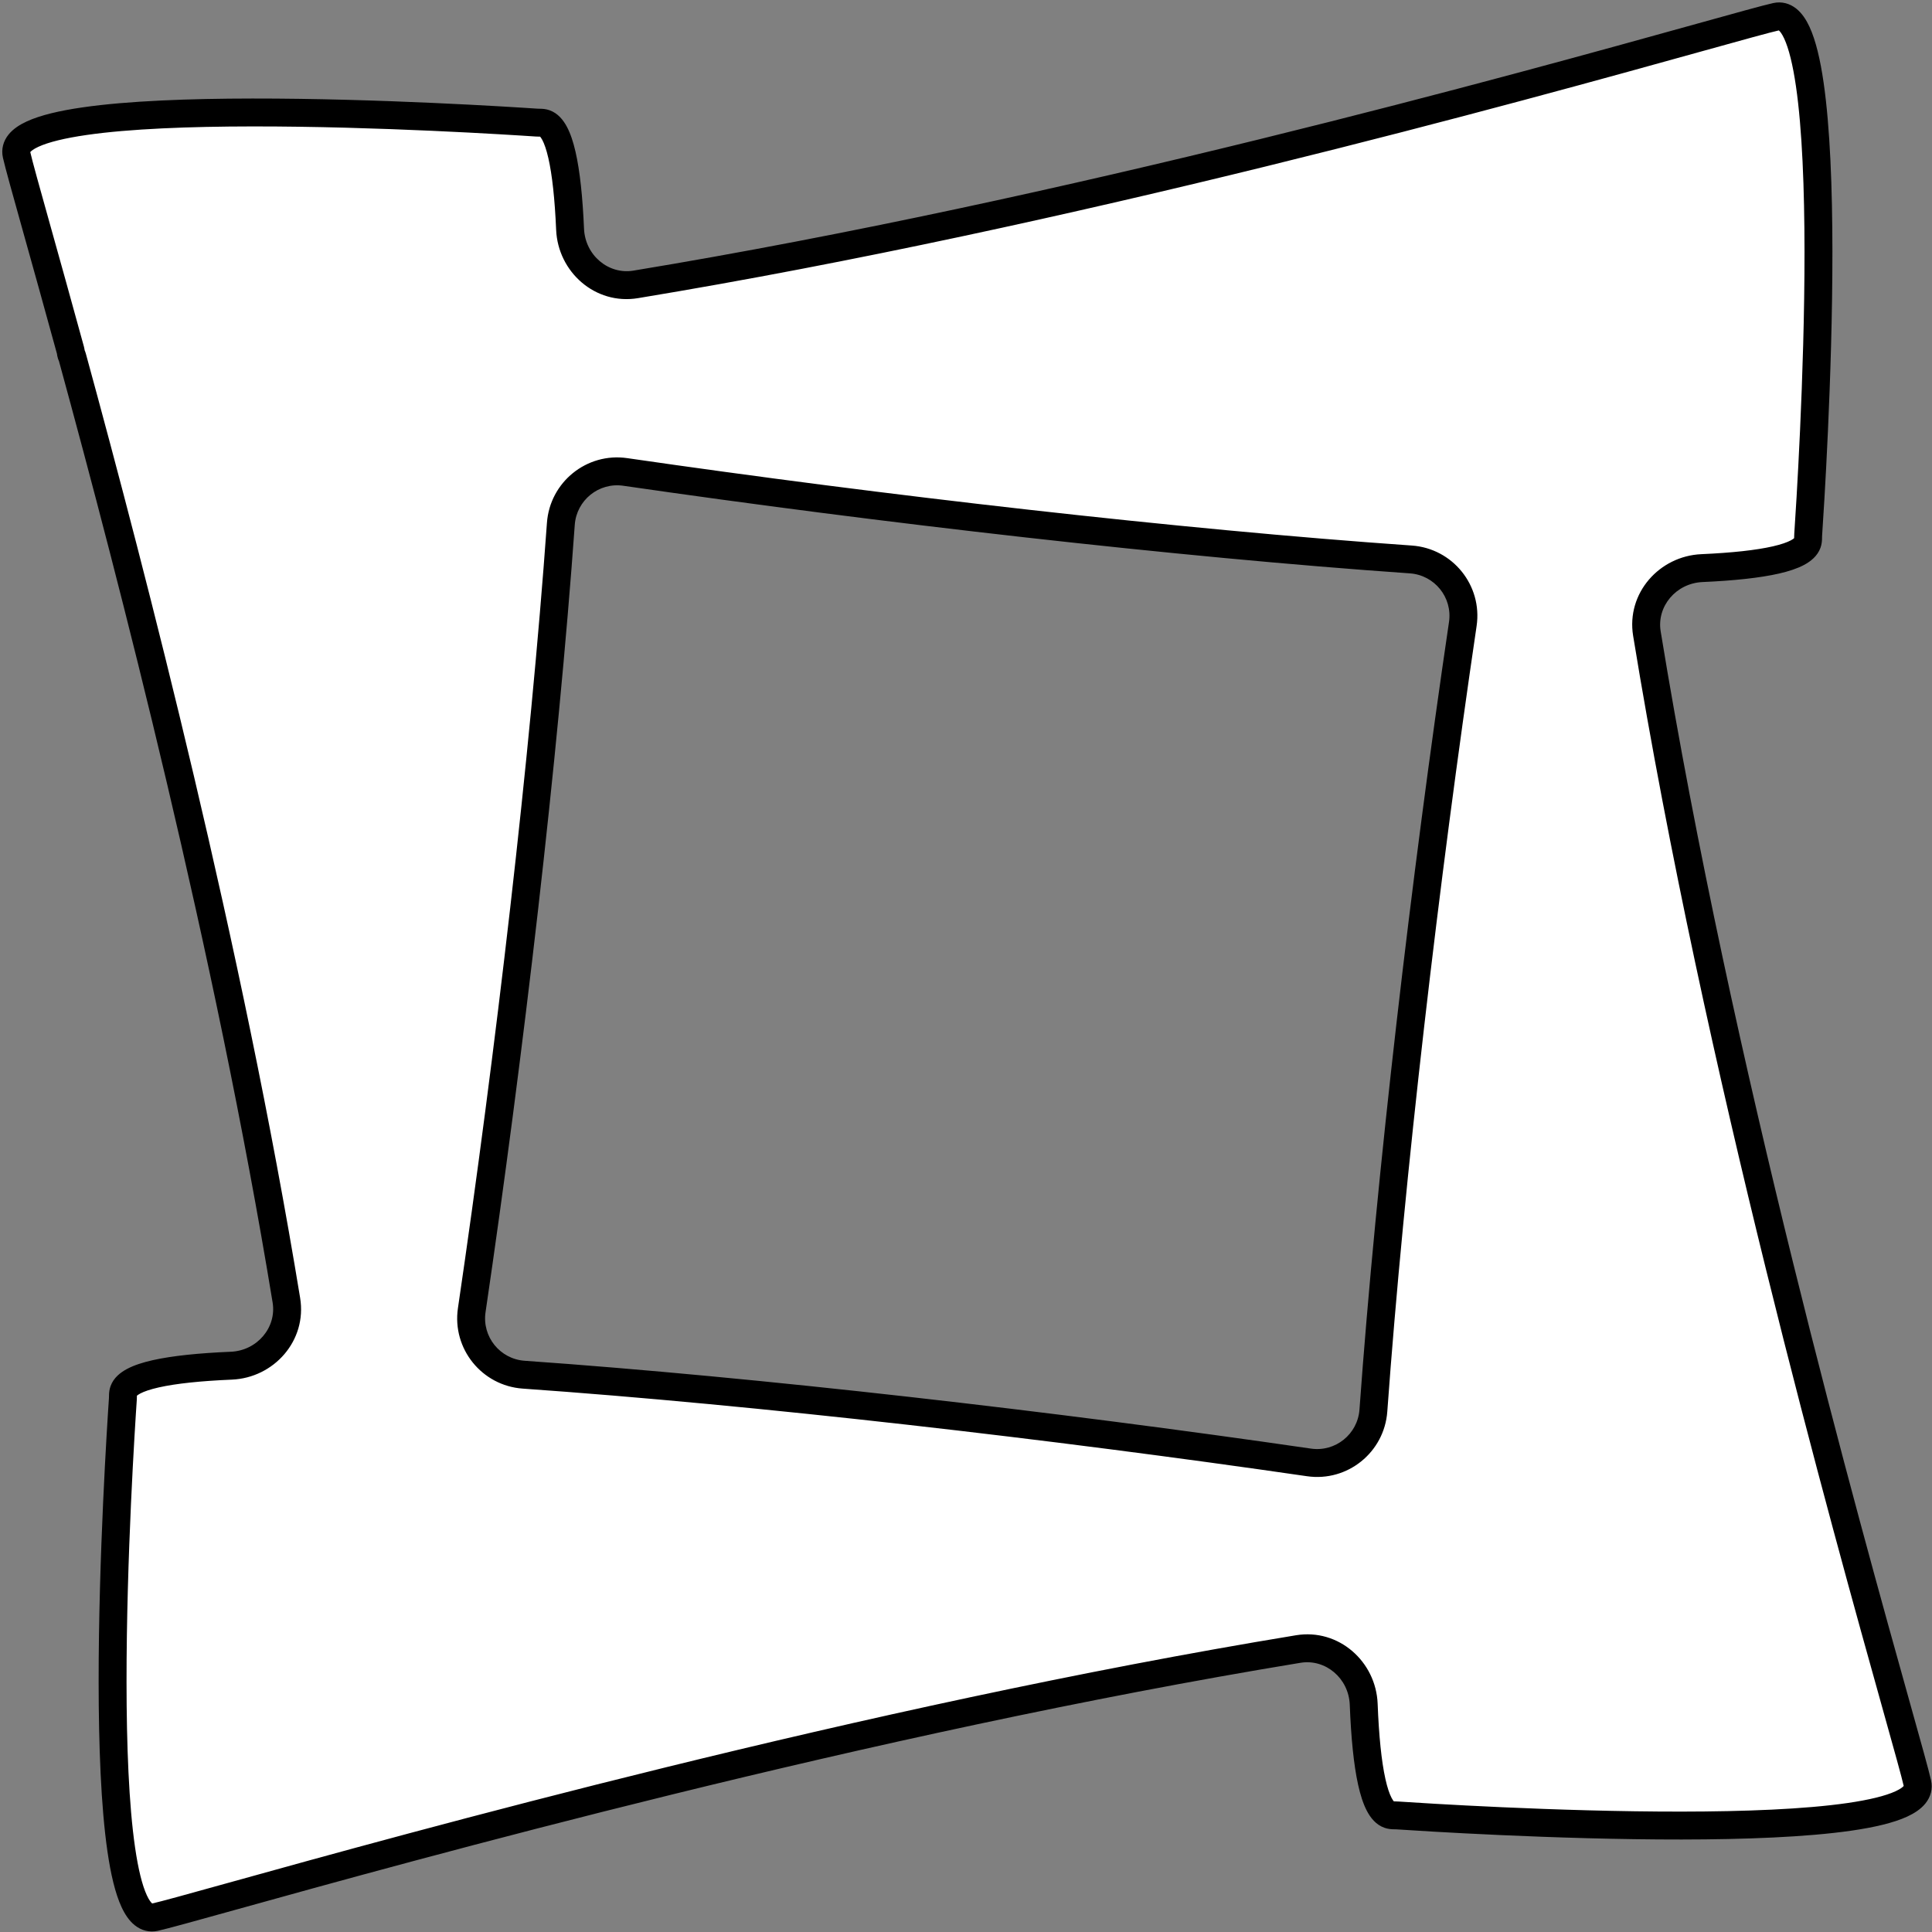 <svg width="277" height="277" viewBox="0 0 277 277" fill="none" xmlns="http://www.w3.org/2000/svg">
<rect x="0" y="0" width="277" height="277" fill="#808080" stroke="none"/>
<path fill-rule="evenodd" clip-rule="evenodd" d="M243.773 5.345C249.475 3.759 253.255 2.708 254.655 2.395C264.22 0.257 259.734 69.546 259.249 76.648C259.22 77.069 259.271 77.46 259.13 77.858C258.394 79.924 252.902 81.057 244.012 81.453C239.11 81.671 235.332 85.99 236.123 90.833C246.31 153.207 264.705 218.94 271.953 244.843C273.543 250.522 274.596 254.287 274.91 255.681C277.053 265.213 207.447 260.765 200.362 260.287C199.944 260.259 199.557 260.309 199.162 260.172C197.025 259.428 195.882 253.661 195.521 244.345C195.33 239.426 190.993 235.63 186.135 236.429C123.989 246.65 58.878 264.756 33.09 271.927C33.09 271.927 33.09 271.927 33.09 271.927V271.927C33.09 271.927 33.09 271.927 33.09 271.927C27.387 273.513 23.608 274.564 22.208 274.876C12.642 277.015 17.129 207.725 17.613 200.624C17.642 200.203 17.591 199.811 17.733 199.414C18.477 197.324 24.089 196.188 33.163 195.805C38.073 195.598 41.855 191.269 41.06 186.42C32.748 135.77 19.068 82.999 10.374 51.21C10.335 51.066 10.256 50.922 10.21 50.779V50.779C10.15 50.595 10.155 50.409 10.103 50.222C8.236 43.406 6.609 37.593 5.33 33.021C3.74 27.341 2.687 23.576 2.373 22.182C0.23 12.651 69.836 17.099 76.921 17.576C77.339 17.604 77.726 17.554 78.121 17.692C80.209 18.418 81.347 23.939 81.736 32.878C81.95 37.791 86.283 41.576 91.135 40.776C153.159 30.542 218.041 12.5 243.773 5.345ZM89.64 67.664C84.988 66.99 80.747 70.418 80.412 75.107C78.017 108.623 73.013 151.347 67.635 187.847C66.948 192.509 70.385 196.766 75.085 197.095C108.51 199.441 151.128 204.363 187.679 209.673C192.329 210.349 196.571 206.924 196.908 202.237C199.33 168.629 204.348 125.896 209.73 89.463C210.419 84.798 206.979 80.538 202.274 80.211C168.914 77.888 126.271 72.976 89.64 67.664Z" fill="white"/>
<path d="M254.655 2.395L254.218 0.443L254.218 0.443L254.655 2.395ZM243.773 5.345L244.309 7.271L244.309 7.271L243.773 5.345ZM271.953 244.843L270.027 245.382L270.027 245.382L271.953 244.843ZM274.91 255.681L276.861 255.243L276.861 255.243L274.91 255.681ZM22.208 274.876L22.644 276.828L22.644 276.828L22.208 274.876ZM5.33 33.021L3.404 33.56L3.404 33.56L5.33 33.021ZM2.373 22.182L0.422 22.621L0.422 22.621L2.373 22.182ZM209.73 89.463L207.751 89.171L209.73 89.463ZM202.274 80.211L202.413 78.216L202.274 80.211ZM187.679 209.673L187.967 207.694L187.679 209.673ZM196.908 202.237L194.914 202.093L196.908 202.237ZM80.412 75.107L78.417 74.964L80.412 75.107ZM67.635 187.847L65.656 187.556L67.635 187.847ZM33.163 195.805L33.079 193.807L33.163 195.805ZM17.613 200.624L19.609 200.76L17.613 200.624ZM17.733 199.414L15.849 198.743L17.733 199.414ZM33.09 271.927L33.625 273.854L33.09 271.927ZM76.921 17.576L76.787 19.572L76.921 17.576ZM78.121 17.692L78.778 15.803L78.121 17.692ZM200.362 260.287L200.496 258.292L200.362 260.287ZM199.162 260.172L199.819 258.283L199.162 260.172ZM33.09 271.927L33.626 273.854L33.09 271.927ZM10.103 50.222L8.174 50.751L10.103 50.222ZM244.012 81.453L244.101 83.451L244.012 81.453ZM236.123 90.833L234.149 91.156L236.123 90.833ZM195.521 244.345L197.519 244.268L195.521 244.345ZM186.135 236.429L185.811 234.455L186.135 236.429ZM10.374 51.21L12.303 50.683L10.374 51.21ZM259.249 76.648L261.245 76.784L259.249 76.648ZM259.13 77.858L261.014 78.528L259.13 77.858ZM254.218 0.443C252.753 0.771 248.897 1.844 243.237 3.418L244.309 7.271C250.053 5.674 253.757 4.645 255.091 4.347L254.218 0.443ZM261.245 76.784C261.487 73.224 262.734 54.07 262.721 36.055C262.714 27.065 262.394 18.264 261.455 11.808C260.99 8.61 260.351 5.814 259.432 3.837C258.975 2.853 258.371 1.9 257.533 1.233C256.617 0.505 255.466 0.164 254.218 0.443L255.091 4.347C255.103 4.344 255.071 4.351 255.022 4.339C254.978 4.328 254.985 4.317 255.043 4.364C255.19 4.481 255.47 4.804 255.805 5.523C256.47 6.954 257.045 9.276 257.497 12.384C258.392 18.541 258.714 27.105 258.721 36.058C258.734 53.929 257.495 72.97 257.254 76.512L261.245 76.784ZM244.101 83.451C248.587 83.251 252.324 82.862 255.076 82.231C256.447 81.916 257.671 81.52 258.647 81.001C259.586 80.501 260.585 79.732 261.014 78.528L257.246 77.187C257.306 77.016 257.343 77.164 256.768 77.47C256.23 77.756 255.387 78.055 254.182 78.332C251.782 78.883 248.328 79.259 243.923 79.455L244.101 83.451ZM273.879 244.304C266.629 218.395 248.263 152.761 238.097 90.511L234.149 91.156C244.356 153.653 262.78 219.485 270.027 245.382L273.879 244.304ZM276.861 255.243C276.533 253.782 275.457 249.941 273.879 244.304L270.027 245.382C271.629 251.104 272.66 254.792 272.959 256.12L276.861 255.243ZM200.227 262.283C203.779 262.522 223.008 263.757 241.099 263.738C250.127 263.728 258.966 263.406 265.448 262.469C268.661 262.004 271.467 261.366 273.45 260.452C274.437 259.996 275.394 259.395 276.064 258.561C276.797 257.647 277.142 256.494 276.861 255.243L272.959 256.12C272.961 256.129 272.953 256.093 272.967 256.041C272.978 255.994 272.99 255.999 272.944 256.058C272.826 256.204 272.5 256.485 271.775 256.819C270.334 257.484 267.999 258.058 264.876 258.51C258.689 259.404 250.086 259.728 241.094 259.738C223.146 259.757 204.03 258.53 200.496 258.292L200.227 262.283ZM193.522 244.423C193.705 249.12 194.086 253.032 194.723 255.906C195.04 257.337 195.441 258.61 195.97 259.622C196.477 260.593 197.263 261.629 198.505 262.061L199.819 258.283C199.992 258.343 199.834 258.38 199.515 257.769C199.217 257.199 198.909 256.309 198.628 255.041C198.069 252.516 197.698 248.886 197.519 244.268L193.522 244.423ZM33.626 273.854C59.419 266.681 124.433 248.604 186.46 238.402L185.811 234.455C123.544 244.697 58.337 262.83 32.554 270L33.626 273.854ZM22.644 276.828C24.109 276.501 27.965 275.428 33.625 273.854L32.554 270C26.809 271.597 23.106 272.626 21.771 272.925L22.644 276.828ZM15.618 200.487C15.375 204.047 14.128 223.202 14.142 241.216C14.149 250.206 14.469 259.008 15.407 265.463C15.872 268.661 16.512 271.457 17.43 273.434C17.888 274.418 18.491 275.372 19.329 276.038C20.245 276.767 21.397 277.107 22.644 276.828L21.771 272.925C21.759 272.927 21.792 272.92 21.841 272.932C21.884 272.944 21.878 272.954 21.82 272.908C21.673 272.791 21.392 272.468 21.058 271.748C20.393 270.317 19.817 267.995 19.366 264.887C18.47 258.73 18.148 250.166 18.142 241.213C18.128 223.343 19.367 204.301 19.609 200.76L15.618 200.487ZM33.079 193.807C28.502 194 24.69 194.386 21.885 195.018C20.488 195.333 19.243 195.73 18.251 196.252C17.298 196.753 16.282 197.526 15.849 198.743L19.617 200.085C19.556 200.257 19.52 200.104 20.113 199.792C20.666 199.501 21.531 199.198 22.764 198.92C25.22 198.367 28.751 197.993 33.248 197.803L33.079 193.807ZM8.445 51.738C17.134 83.51 30.791 136.2 39.086 186.743L43.033 186.096C34.704 135.34 21.002 82.488 12.303 50.683L8.445 51.738ZM3.404 33.56C4.683 38.132 6.309 43.94 8.174 50.751L12.032 49.694C10.163 42.872 8.535 37.054 7.256 32.482L3.404 33.56ZM0.422 22.621C0.75 24.081 1.826 27.923 3.404 33.56L7.256 32.482C5.654 26.76 4.623 23.072 4.325 21.744L0.422 22.621ZM77.056 15.581C73.504 15.341 54.275 14.106 36.184 14.126C27.156 14.136 18.317 14.458 11.835 15.395C8.623 15.859 5.816 16.497 3.833 17.412C2.846 17.867 1.889 18.468 1.219 19.303C0.486 20.217 0.141 21.37 0.422 22.621L4.325 21.744C4.323 21.735 4.33 21.771 4.317 21.823C4.305 21.869 4.293 21.864 4.34 21.806C4.457 21.659 4.783 21.379 5.508 21.044C6.949 20.38 9.284 19.805 12.407 19.354C18.594 18.459 27.198 18.136 36.189 18.126C54.137 18.106 73.254 19.334 76.787 19.572L77.056 15.581ZM83.734 32.791C83.538 28.281 83.15 24.523 82.515 21.758C82.199 20.38 81.8 19.151 81.275 18.17C80.77 17.226 79.993 16.225 78.778 15.803L77.464 19.581C77.293 19.521 77.441 19.483 77.749 20.058C78.037 20.596 78.338 21.441 78.616 22.652C79.17 25.064 79.545 28.536 79.738 32.965L83.734 32.791ZM243.237 3.418C217.5 10.574 152.713 28.588 90.809 38.802L91.46 42.749C153.604 32.496 218.582 14.425 244.309 7.271L243.237 3.418ZM69.614 188.139C74.997 151.604 80.008 108.828 82.407 75.249L78.417 74.964C76.027 108.418 71.029 151.091 65.656 187.556L69.614 188.139ZM187.967 207.694C151.381 202.379 108.712 197.451 75.225 195.1L74.945 199.091C108.308 201.432 150.875 206.347 187.392 211.653L187.967 207.694ZM207.751 89.171C202.365 125.639 197.34 168.424 194.914 202.093L198.903 202.381C201.32 168.835 206.332 126.152 211.708 89.755L207.751 89.171ZM89.353 69.644C126.018 74.96 168.713 79.879 202.135 82.206L202.413 78.216C169.116 75.898 126.523 70.991 89.927 65.685L89.353 69.644ZM211.708 89.755C212.569 83.932 208.275 78.624 202.413 78.216L202.135 82.206C205.682 82.453 208.269 85.663 207.751 89.171L211.708 89.755ZM187.392 211.653C193.196 212.496 198.482 208.221 198.903 202.381L194.914 202.093C194.659 205.627 191.463 208.202 187.967 207.694L187.392 211.653ZM82.407 75.249C82.659 71.715 85.856 69.137 89.353 69.644L89.927 65.685C84.12 64.843 78.835 69.122 78.417 74.964L82.407 75.249ZM65.656 187.556C64.799 193.375 69.088 198.679 74.945 199.091L75.225 195.1C71.681 194.852 69.097 191.644 69.614 188.139L65.656 187.556ZM79.738 32.965C80 38.983 85.334 43.76 91.46 42.749L90.809 38.802C87.231 39.393 83.9 36.599 83.734 32.791L79.738 32.965ZM33.248 197.803C39.265 197.55 44.038 192.217 43.033 186.096L39.086 186.743C39.673 190.32 36.881 193.647 33.079 193.807L33.248 197.803ZM19.609 200.76C19.62 200.598 19.623 200.449 19.624 200.342C19.626 200.22 19.626 200.159 19.629 200.096C19.634 199.985 19.642 200.014 19.617 200.085L15.849 198.743C15.682 199.212 15.645 199.635 15.633 199.924C15.627 200.061 15.626 200.202 15.625 200.284C15.623 200.381 15.621 200.439 15.618 200.487L19.609 200.76ZM32.281 270.098C32.371 270.058 32.462 270.025 32.554 270L33.625 273.854C33.717 273.828 33.808 273.796 33.899 273.756L32.281 270.098ZM76.787 19.572C76.948 19.582 77.095 19.585 77.201 19.587C77.323 19.588 77.383 19.589 77.447 19.591C77.558 19.596 77.532 19.604 77.464 19.581L78.778 15.803C78.315 15.642 77.898 15.607 77.612 15.595C77.478 15.589 77.338 15.588 77.258 15.587C77.162 15.586 77.104 15.584 77.056 15.581L76.787 19.572ZM200.496 258.292C200.335 258.281 200.188 258.279 200.082 258.277C199.96 258.275 199.9 258.275 199.836 258.272C199.726 258.268 199.751 258.259 199.819 258.283L198.505 262.061C198.968 262.222 199.385 262.257 199.671 262.269C199.805 262.275 199.945 262.276 200.026 262.277C200.121 262.278 200.179 262.28 200.227 262.283L200.496 258.292ZM32.554 270C32.454 270.028 32.363 270.061 32.281 270.098L33.899 273.756C33.817 273.792 33.726 273.826 33.626 273.854L32.554 270ZM12.112 50.162C12.143 50.258 12.148 50.325 12.135 50.23C12.131 50.2 12.12 50.117 12.106 50.035C12.092 49.947 12.069 49.828 12.032 49.694L8.174 50.751C8.163 50.71 8.159 50.684 8.16 50.688C8.162 50.7 8.163 50.71 8.172 50.773C8.184 50.863 8.217 51.116 8.307 51.396L12.112 50.162ZM243.923 79.455C237.918 79.722 233.151 85.04 234.149 91.156L238.097 90.511C237.514 86.94 240.301 83.62 244.101 83.451L243.923 79.455ZM197.519 244.268C197.285 238.236 191.943 233.447 185.811 234.455L186.46 238.402C190.044 237.813 193.374 240.615 193.522 244.423L197.519 244.268ZM12.303 50.683C12.245 50.468 12.166 50.286 12.137 50.218C12.117 50.168 12.111 50.155 12.104 50.138C12.099 50.125 12.104 50.137 12.112 50.162L8.307 51.396C8.339 51.493 8.371 51.576 8.395 51.635C8.417 51.689 8.442 51.748 8.451 51.77C8.465 51.803 8.468 51.81 8.467 51.809C8.466 51.807 8.456 51.781 8.445 51.738L12.303 50.683ZM257.254 76.512C257.243 76.674 257.24 76.822 257.238 76.929C257.237 77.052 257.236 77.112 257.234 77.176C257.229 77.286 257.22 77.258 257.246 77.187L261.014 78.528C261.181 78.06 261.217 77.637 261.23 77.347C261.236 77.211 261.237 77.07 261.238 76.988C261.239 76.891 261.241 76.832 261.245 76.784L257.254 76.512Z" fill="black"/>
</svg>
